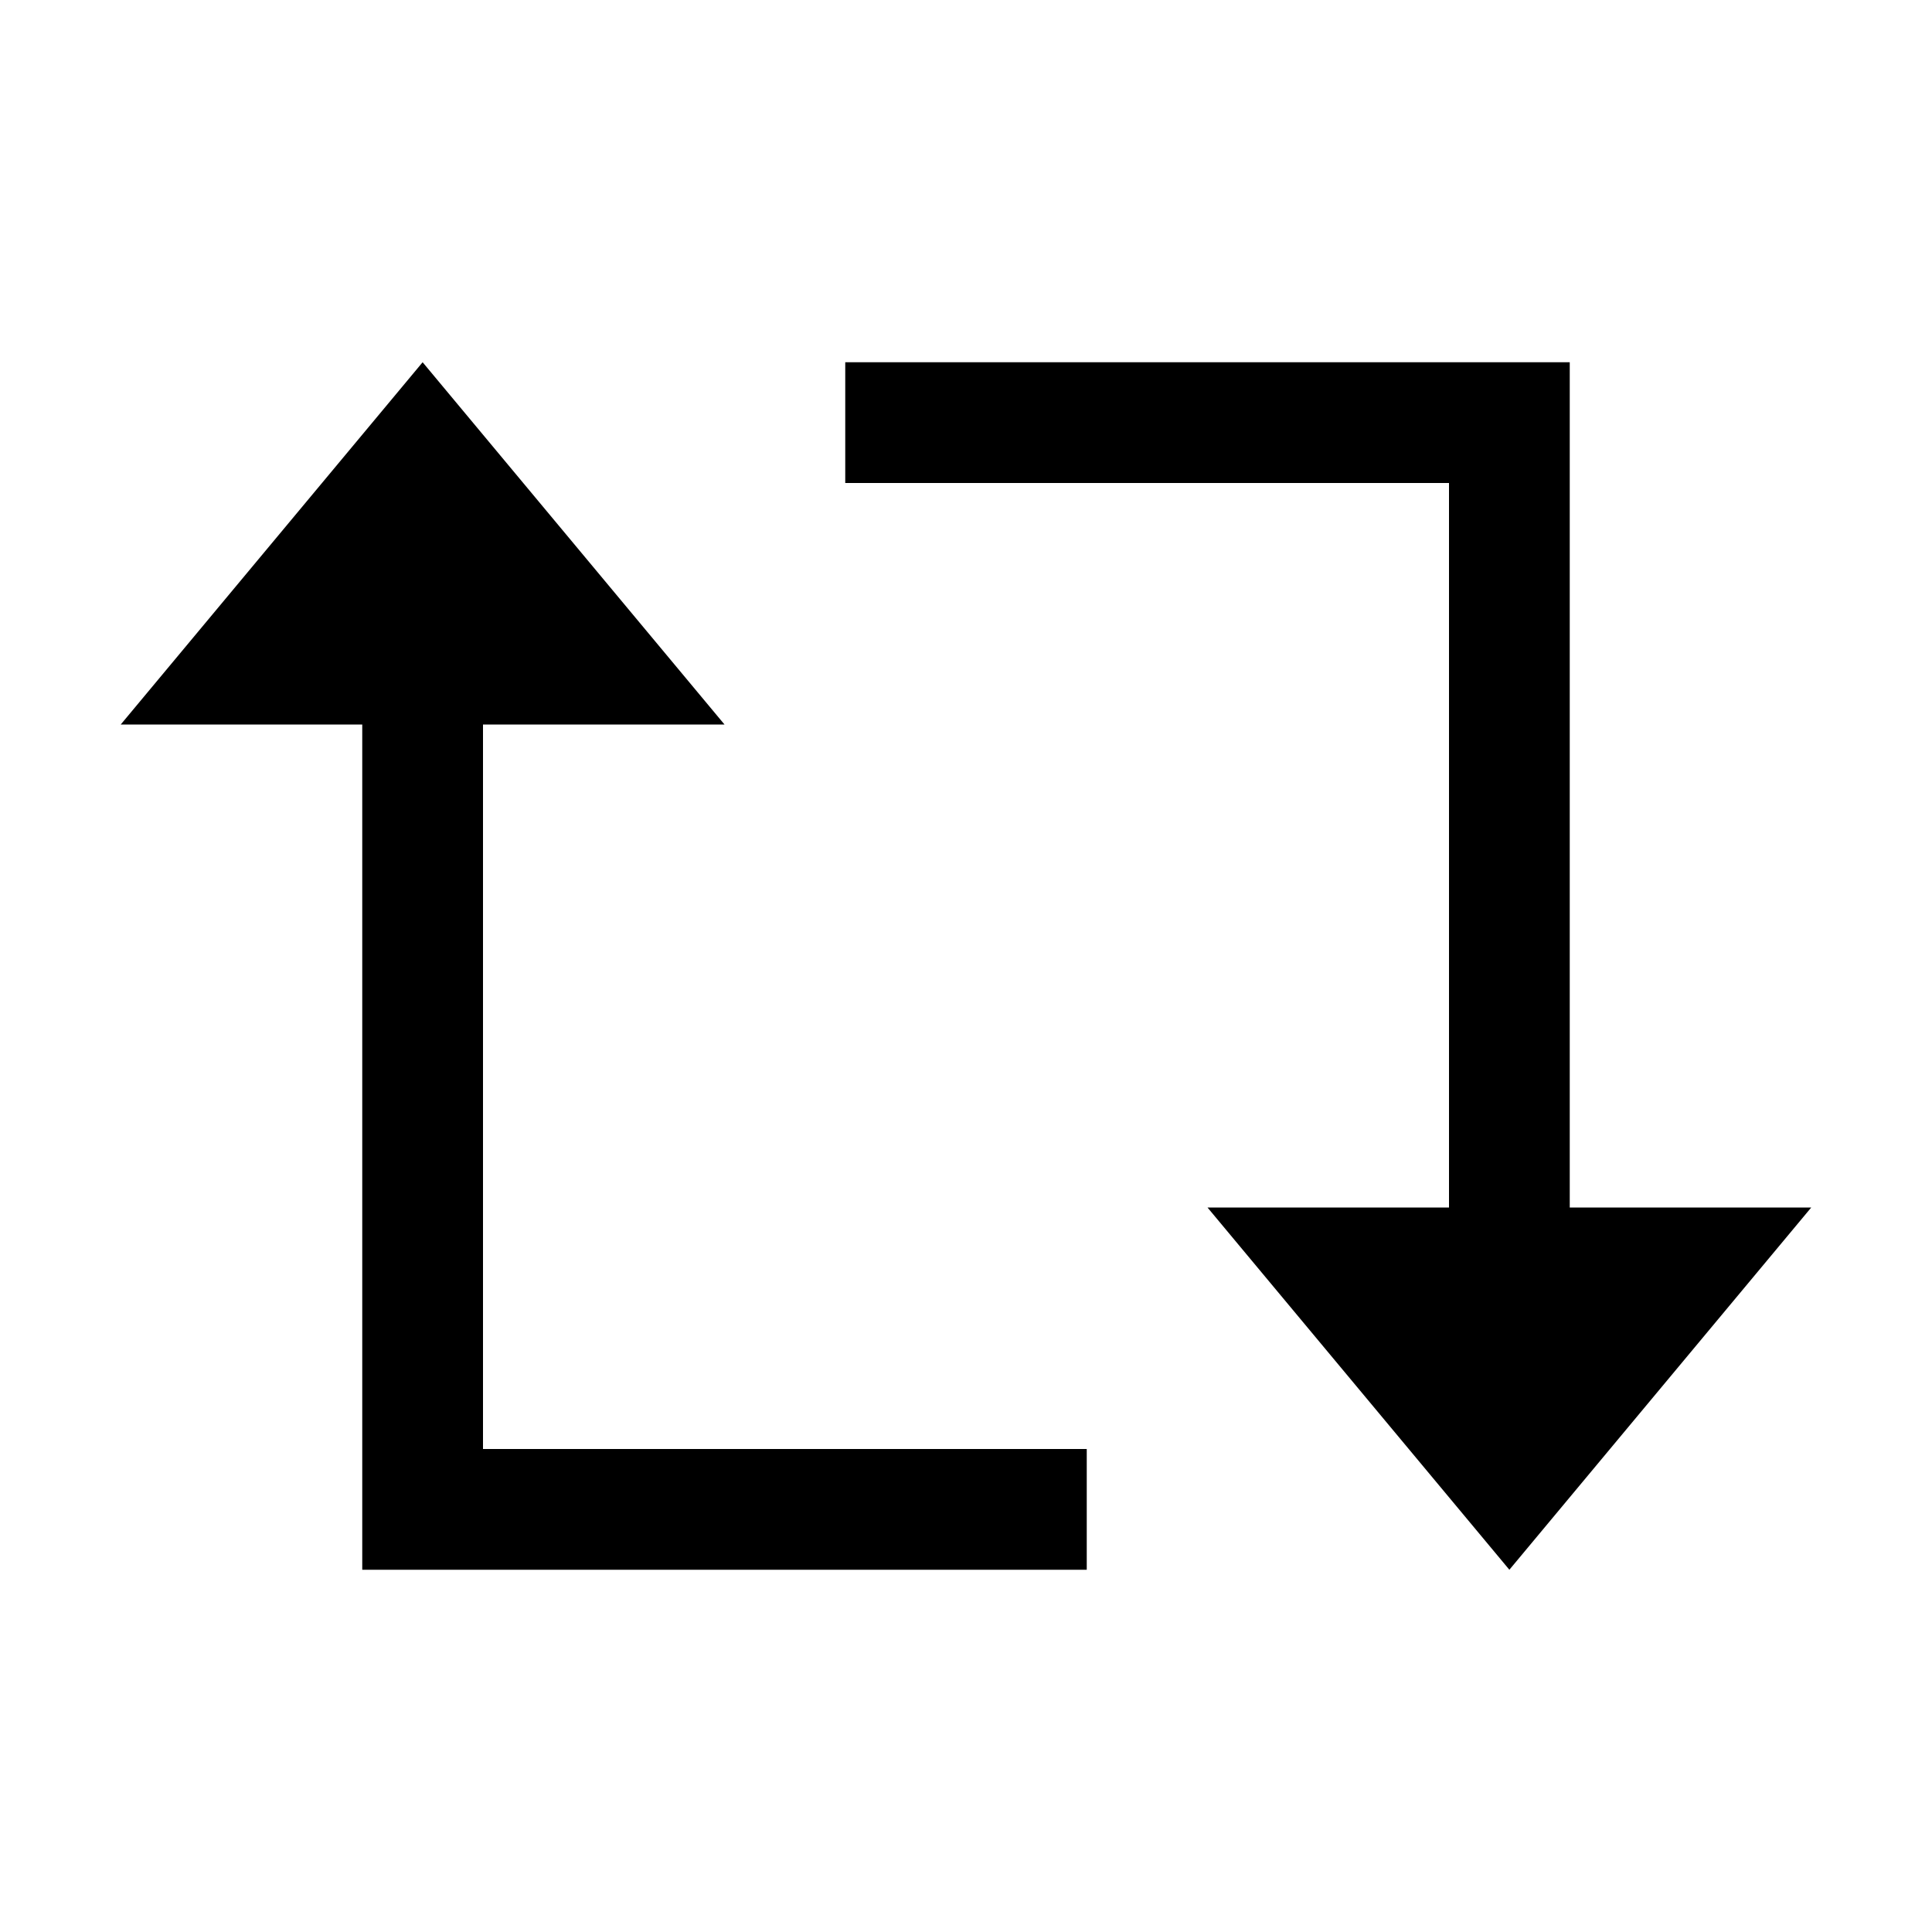 <svg viewBox="0 0 16 16" xmlns="http://www.w3.org/2000/svg">
 <defs>
  <style id="current-color-scheme" type="text/css">
   .ColorScheme-Text { color:#000000; } .ColorScheme-Highlight { color:#00b7eb; } .ColorScheme-NeutralText { color:#ff7800; } .ColorScheme-PositiveText { color:#33d17a; } .ColorScheme-NegativeText { color:#e01b24; }
  </style>
 </defs>
 <path class="ColorScheme-Text" d="m3.5 3-2.5 3h2v7h6v-1h-5v-6h2l-2.5-3zm3.5 0v1h5v6h-2l2.5 3 2.5-3h-2v-7h-6z" fill="currentColor"/>
</svg>
